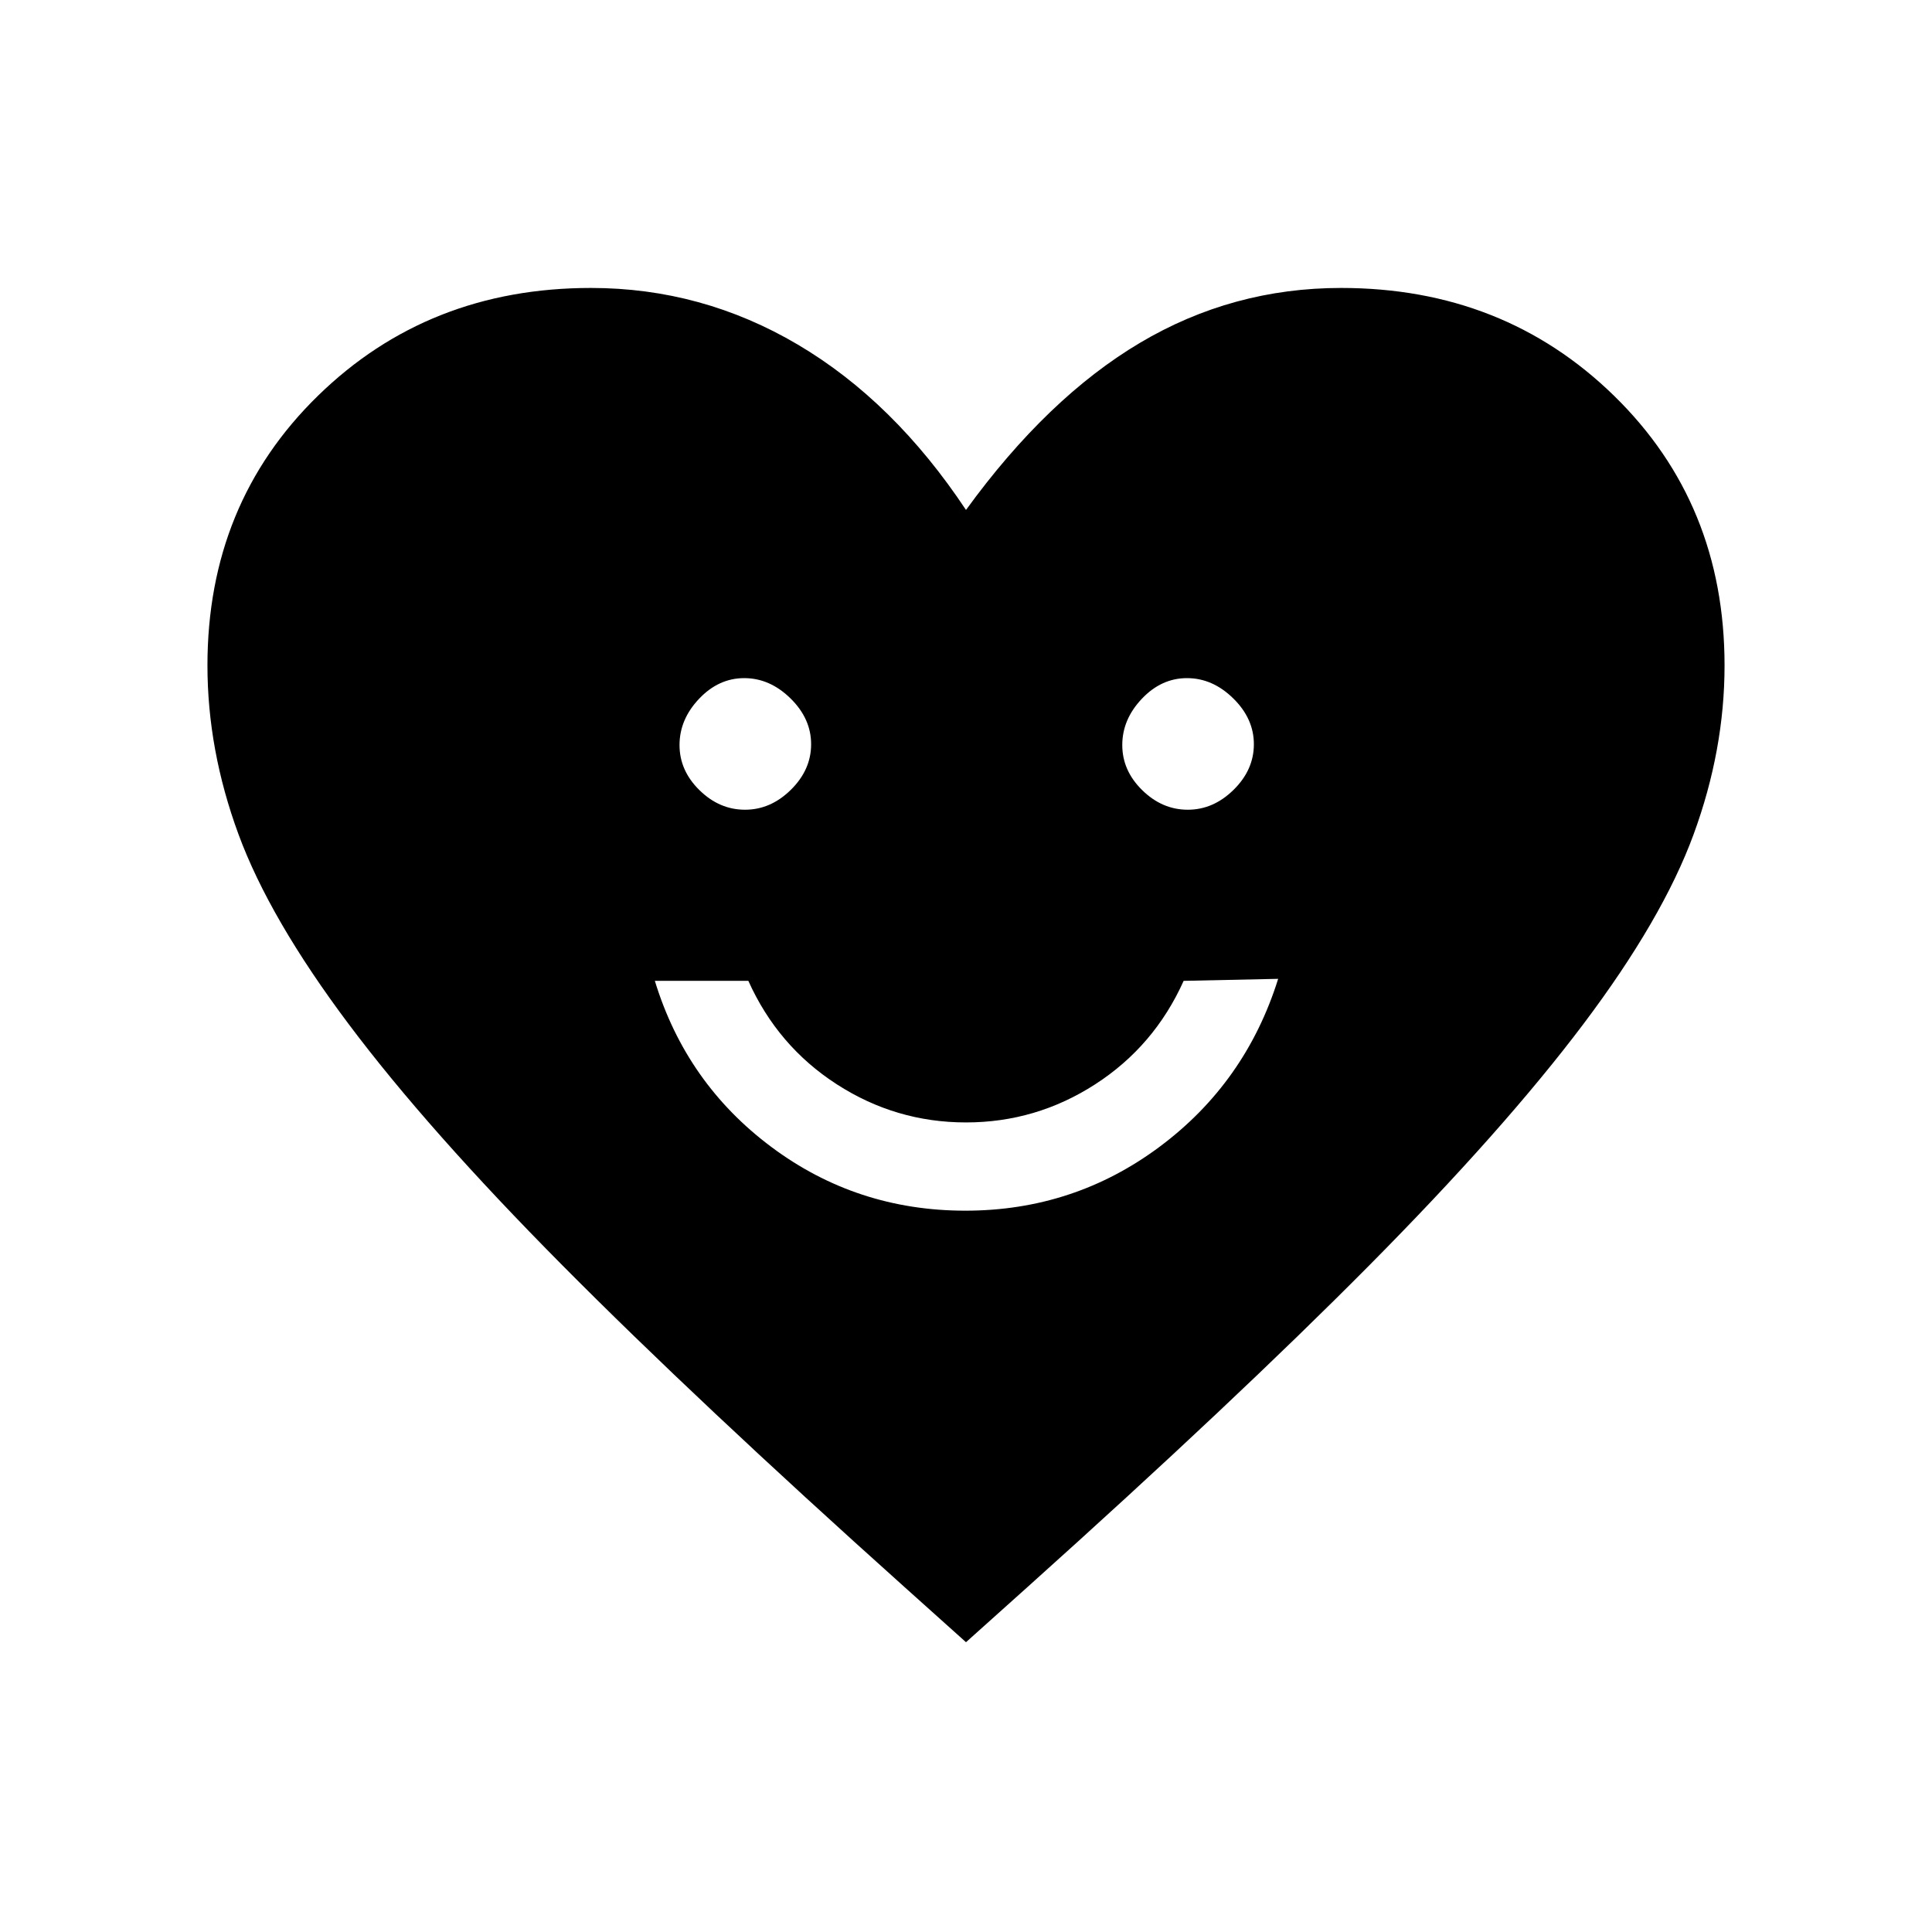 <svg xmlns="http://www.w3.org/2000/svg" height="48" viewBox="0 -960 960 960" width="48"><path d="M479.69-358.42q53.96 0 96.62-31.84 42.66-31.83 58.8-83.36l-46.96 1q-14.57 32.43-43.93 51.39T480-402.27q-34.86 0-64.22-18.96t-43.93-51.39h-46.46q15.57 50.97 57.95 82.58 42.38 31.62 96.35 31.62ZM370.2-557.65q12.72 0 22.78-9.91t10.06-22.64q0-12.72-10.26-22.78-10.25-10.06-22.98-10.06-12.72 0-22.43 10.26-9.72 10.25-9.72 22.98 0 12.72 9.91 22.43 9.91 9.72 22.64 9.72Zm220 0q12.72 0 22.78-9.91t10.06-22.64q0-12.72-10.26-22.78-10.25-10.06-22.98-10.06-12.72 0-22.43 10.26-9.72 10.25-9.72 22.98 0 12.72 9.91 22.43 9.91 9.72 22.64 9.72ZM480-144l-30.54-27.39q-103.19-92.53-170.01-159.88T173.28-451.1q-39.36-52.48-54.78-94.36-15.42-41.89-15.42-83.89 0-80.37 54.88-133.97 54.88-53.6 135.66-53.6 55.13 0 102.81 28.15 47.69 28.16 83.57 82.16 40.46-55.73 86.42-83.02t99.96-27.29q80.78 0 135.66 53.6 54.88 53.6 54.88 133.97 0 42-15.39 83.97t-54.77 94.25q-39.38 52.28-106.24 119.74-66.87 67.47-169.98 160L480-144Z"/></svg>
